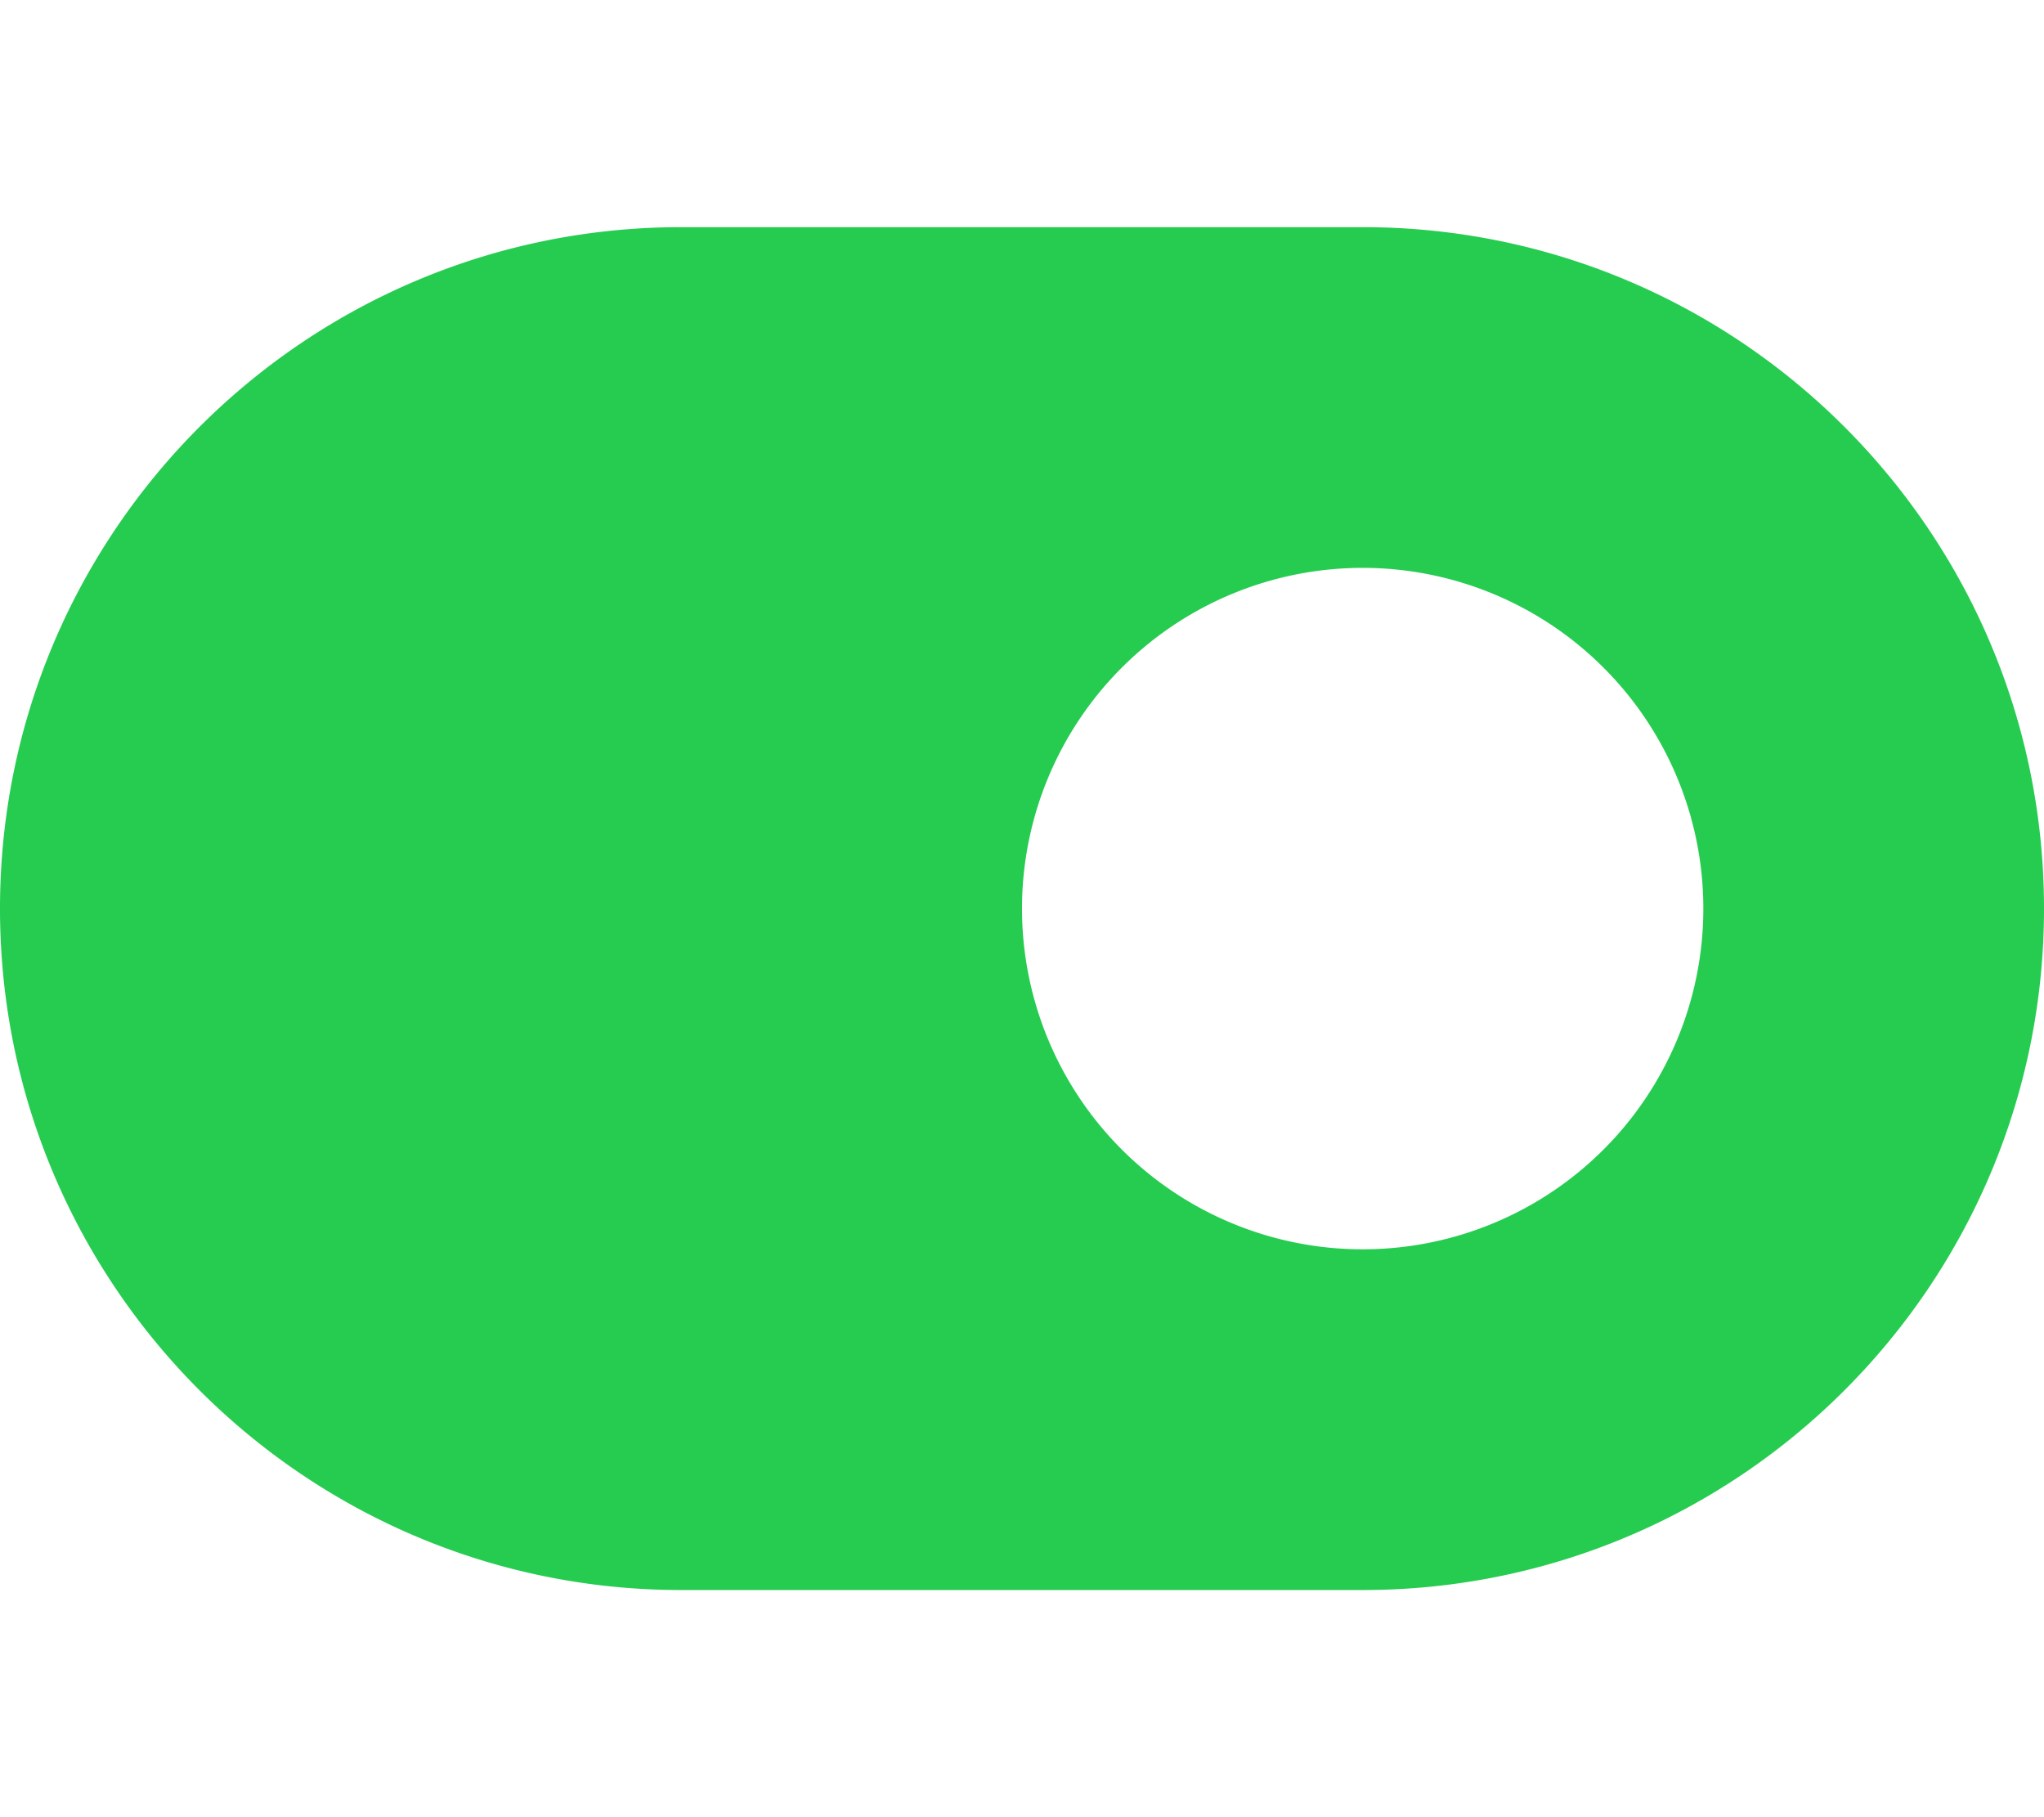 <svg xmlns="http://www.w3.org/2000/svg" viewBox="0 0 576 512"><!--!Font Awesome Free 6.7.2 by @fontawesome - https://fontawesome.com License - https://fontawesome.com/license/free Copyright 2025 Fonticons, Inc.--><path fill="#26cc50" d="M192 64C86 64 0 150 0 256S86 448 192 448l192 0c106 0 192-86 192-192s-86-192-192-192L192 64zm192 96a96 96 0 1 1 0 192 96 96 0 1 1 0-192z"/></svg>